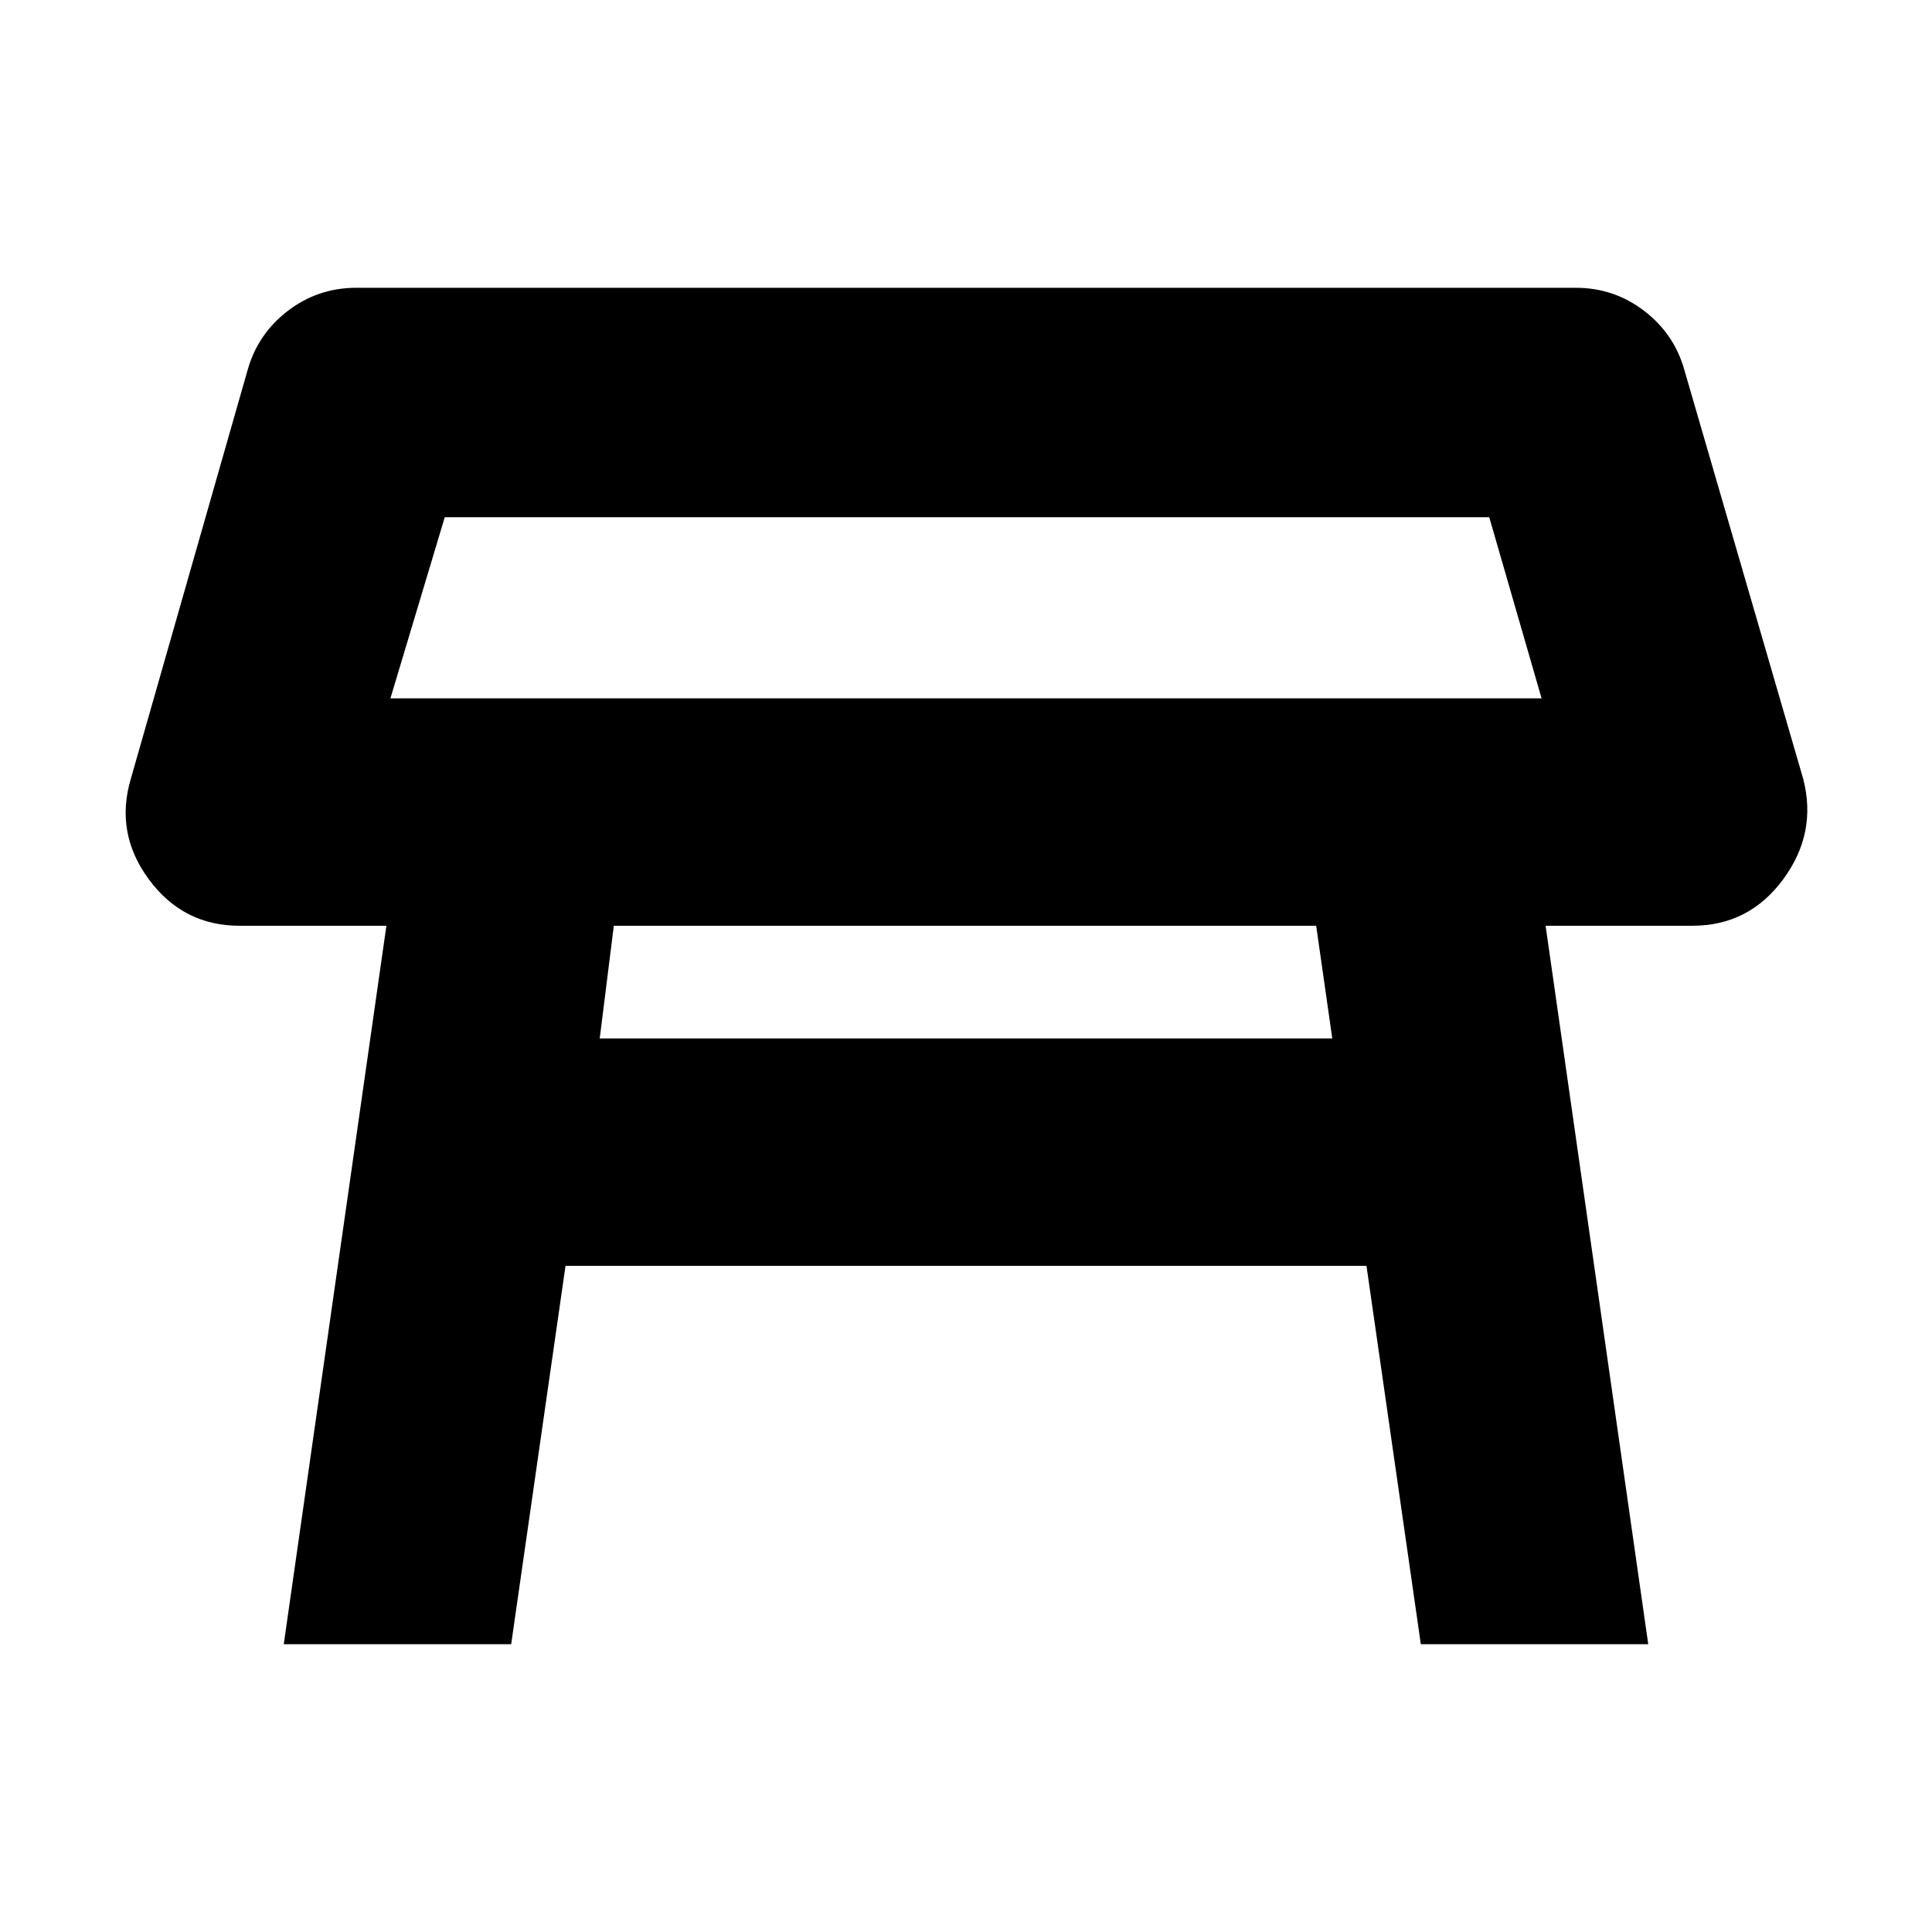 <svg xmlns="http://www.w3.org/2000/svg" height="24" width="24"><path d="M4.85 8.675h14.3l-.65-2.25H5.525ZM12 7.55Zm4.35 3.95H7.625l-.175 1.4h9.1ZM3.525 20.425 4.8 11.5H2.975q-.7 0-1.125-.575-.425-.575-.225-1.25L3.075 4.6q.125-.45.5-.738.375-.287.85-.287h15.15q.475 0 .85.287.375.288.5.738L22.4 9.675q.175.675-.25 1.25t-1.125.575H19.2l1.275 8.925H17.65l-.675-4.7h-9.95l-.675 4.7Z"/></svg>